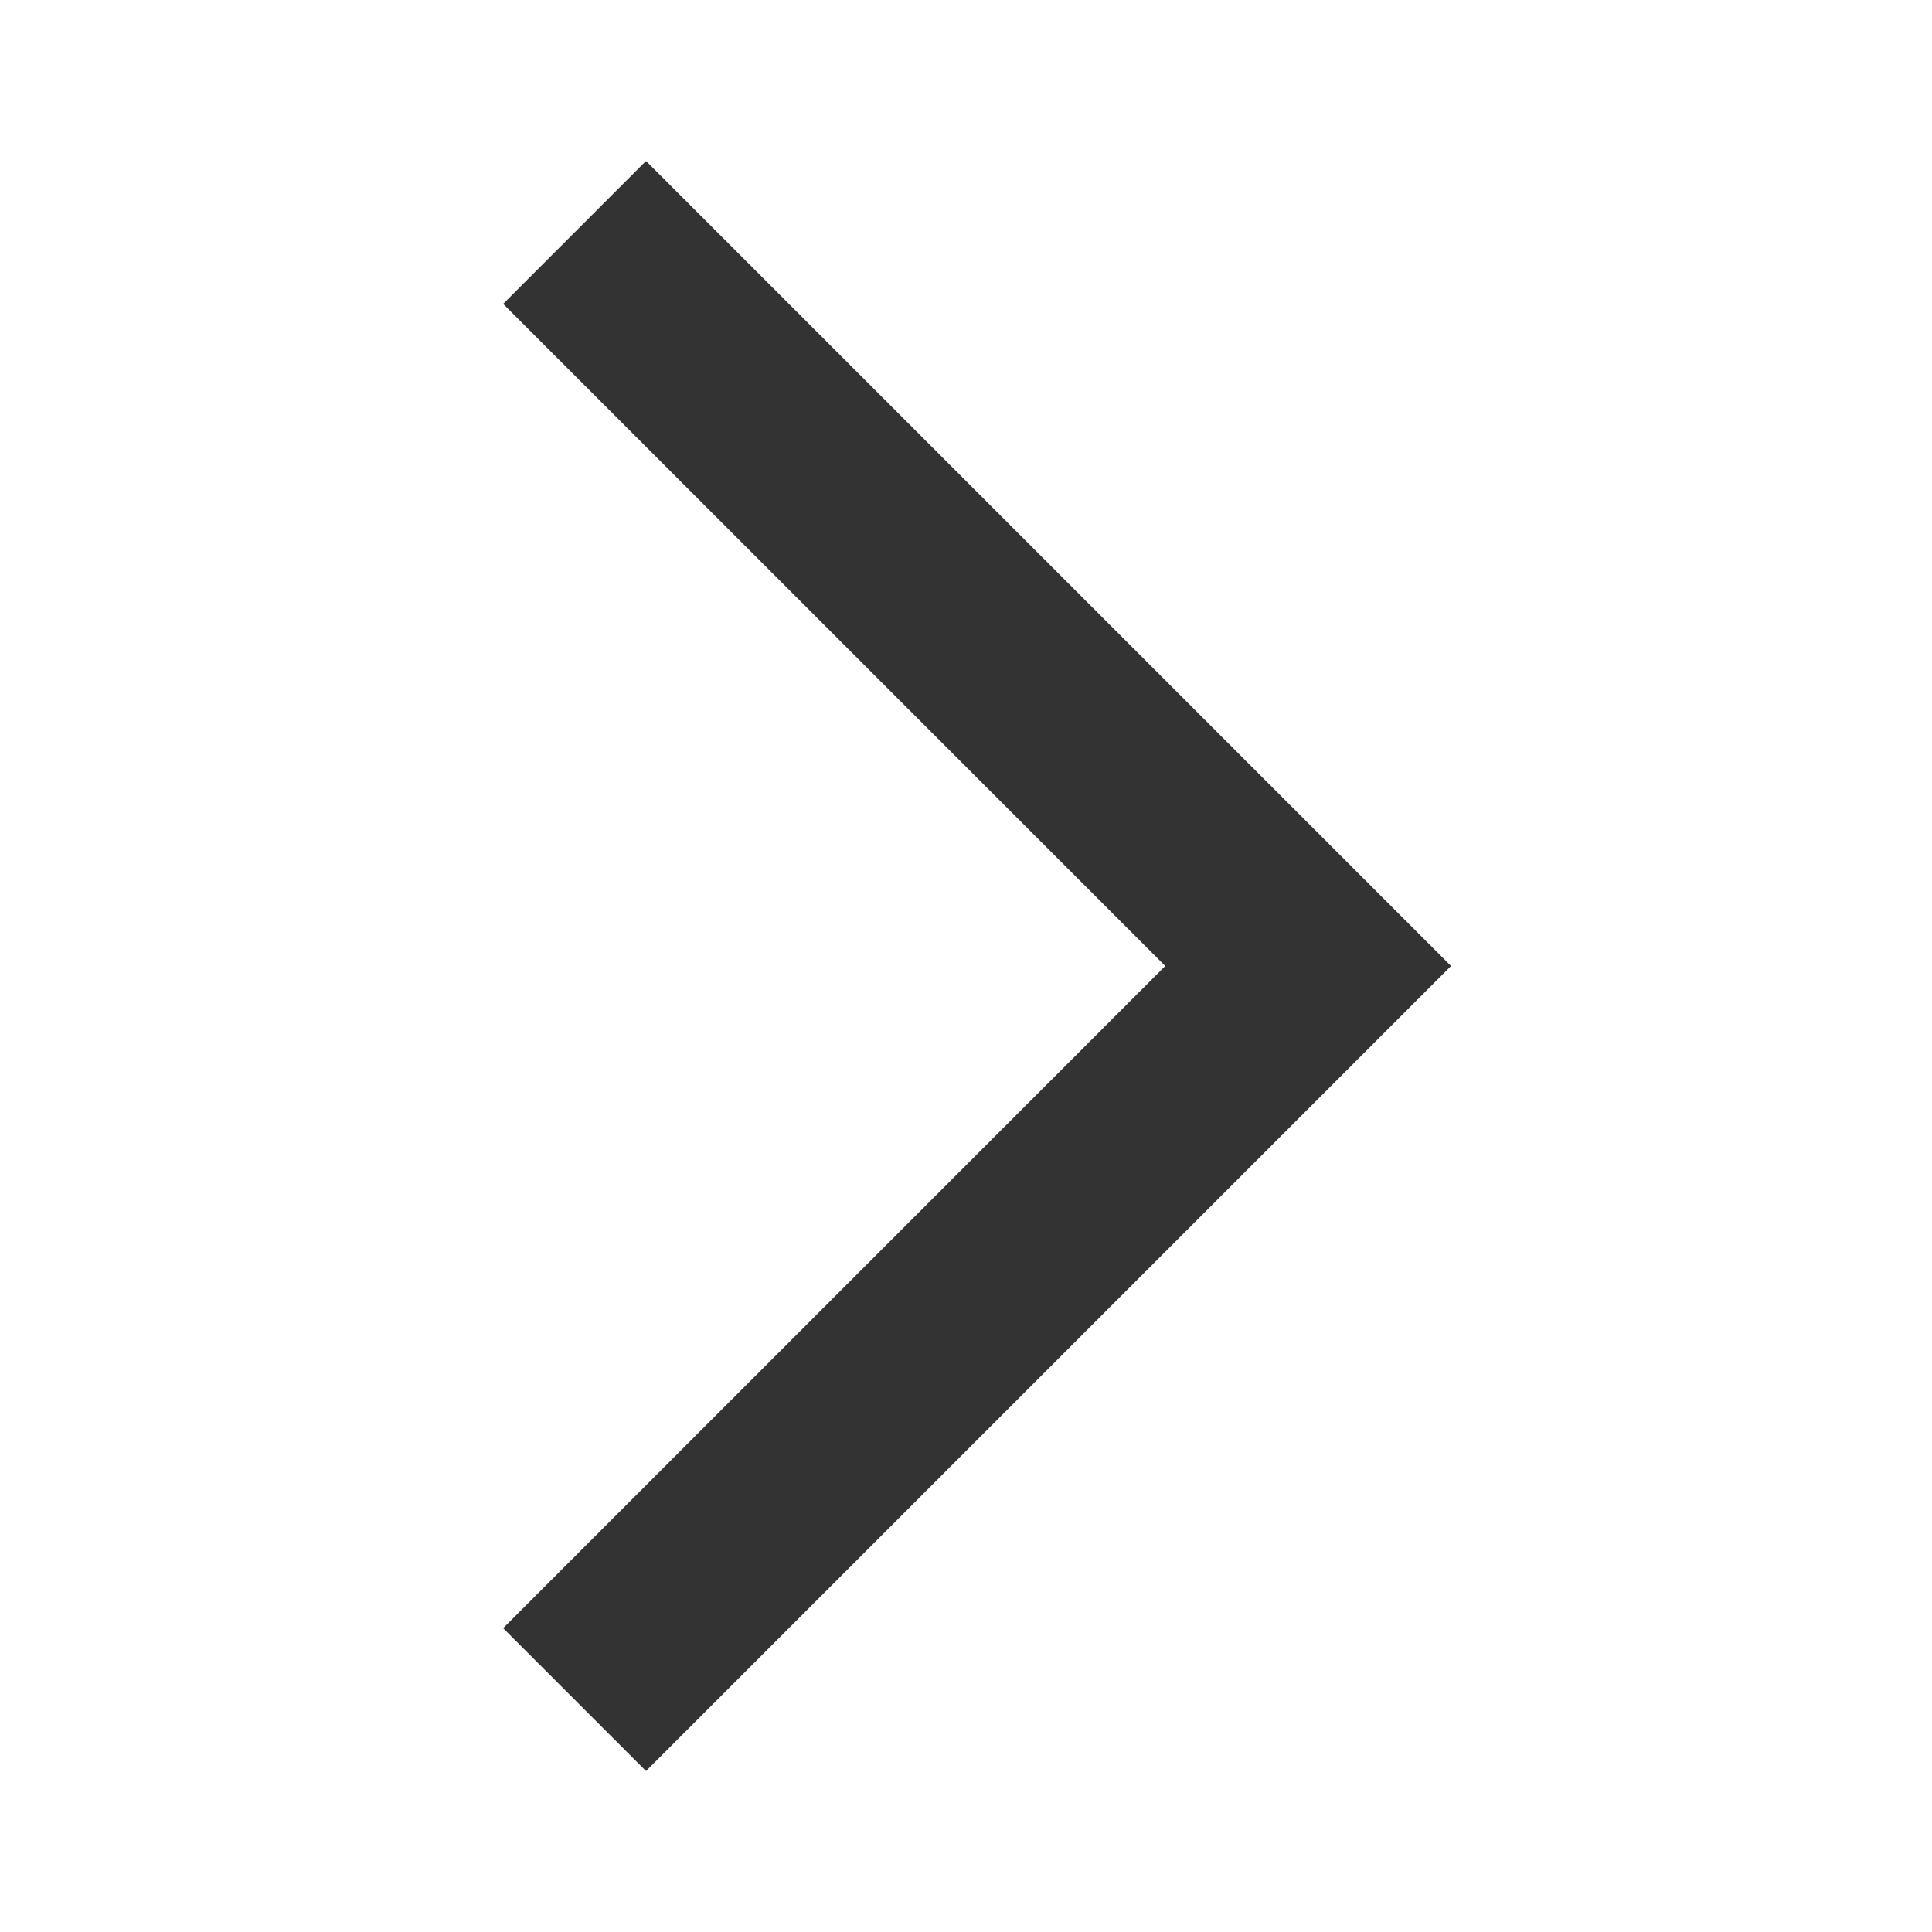 <svg width="40" height="40" viewBox="0 0 40 40" fill="none" xmlns="http://www.w3.org/2000/svg">
<path d="M13.375 36.667L10.417 33.709L24.125 20L10.417 6.292L13.375 3.333L30.042 20L13.375 36.667Z" fill="#333333"/>
</svg>

